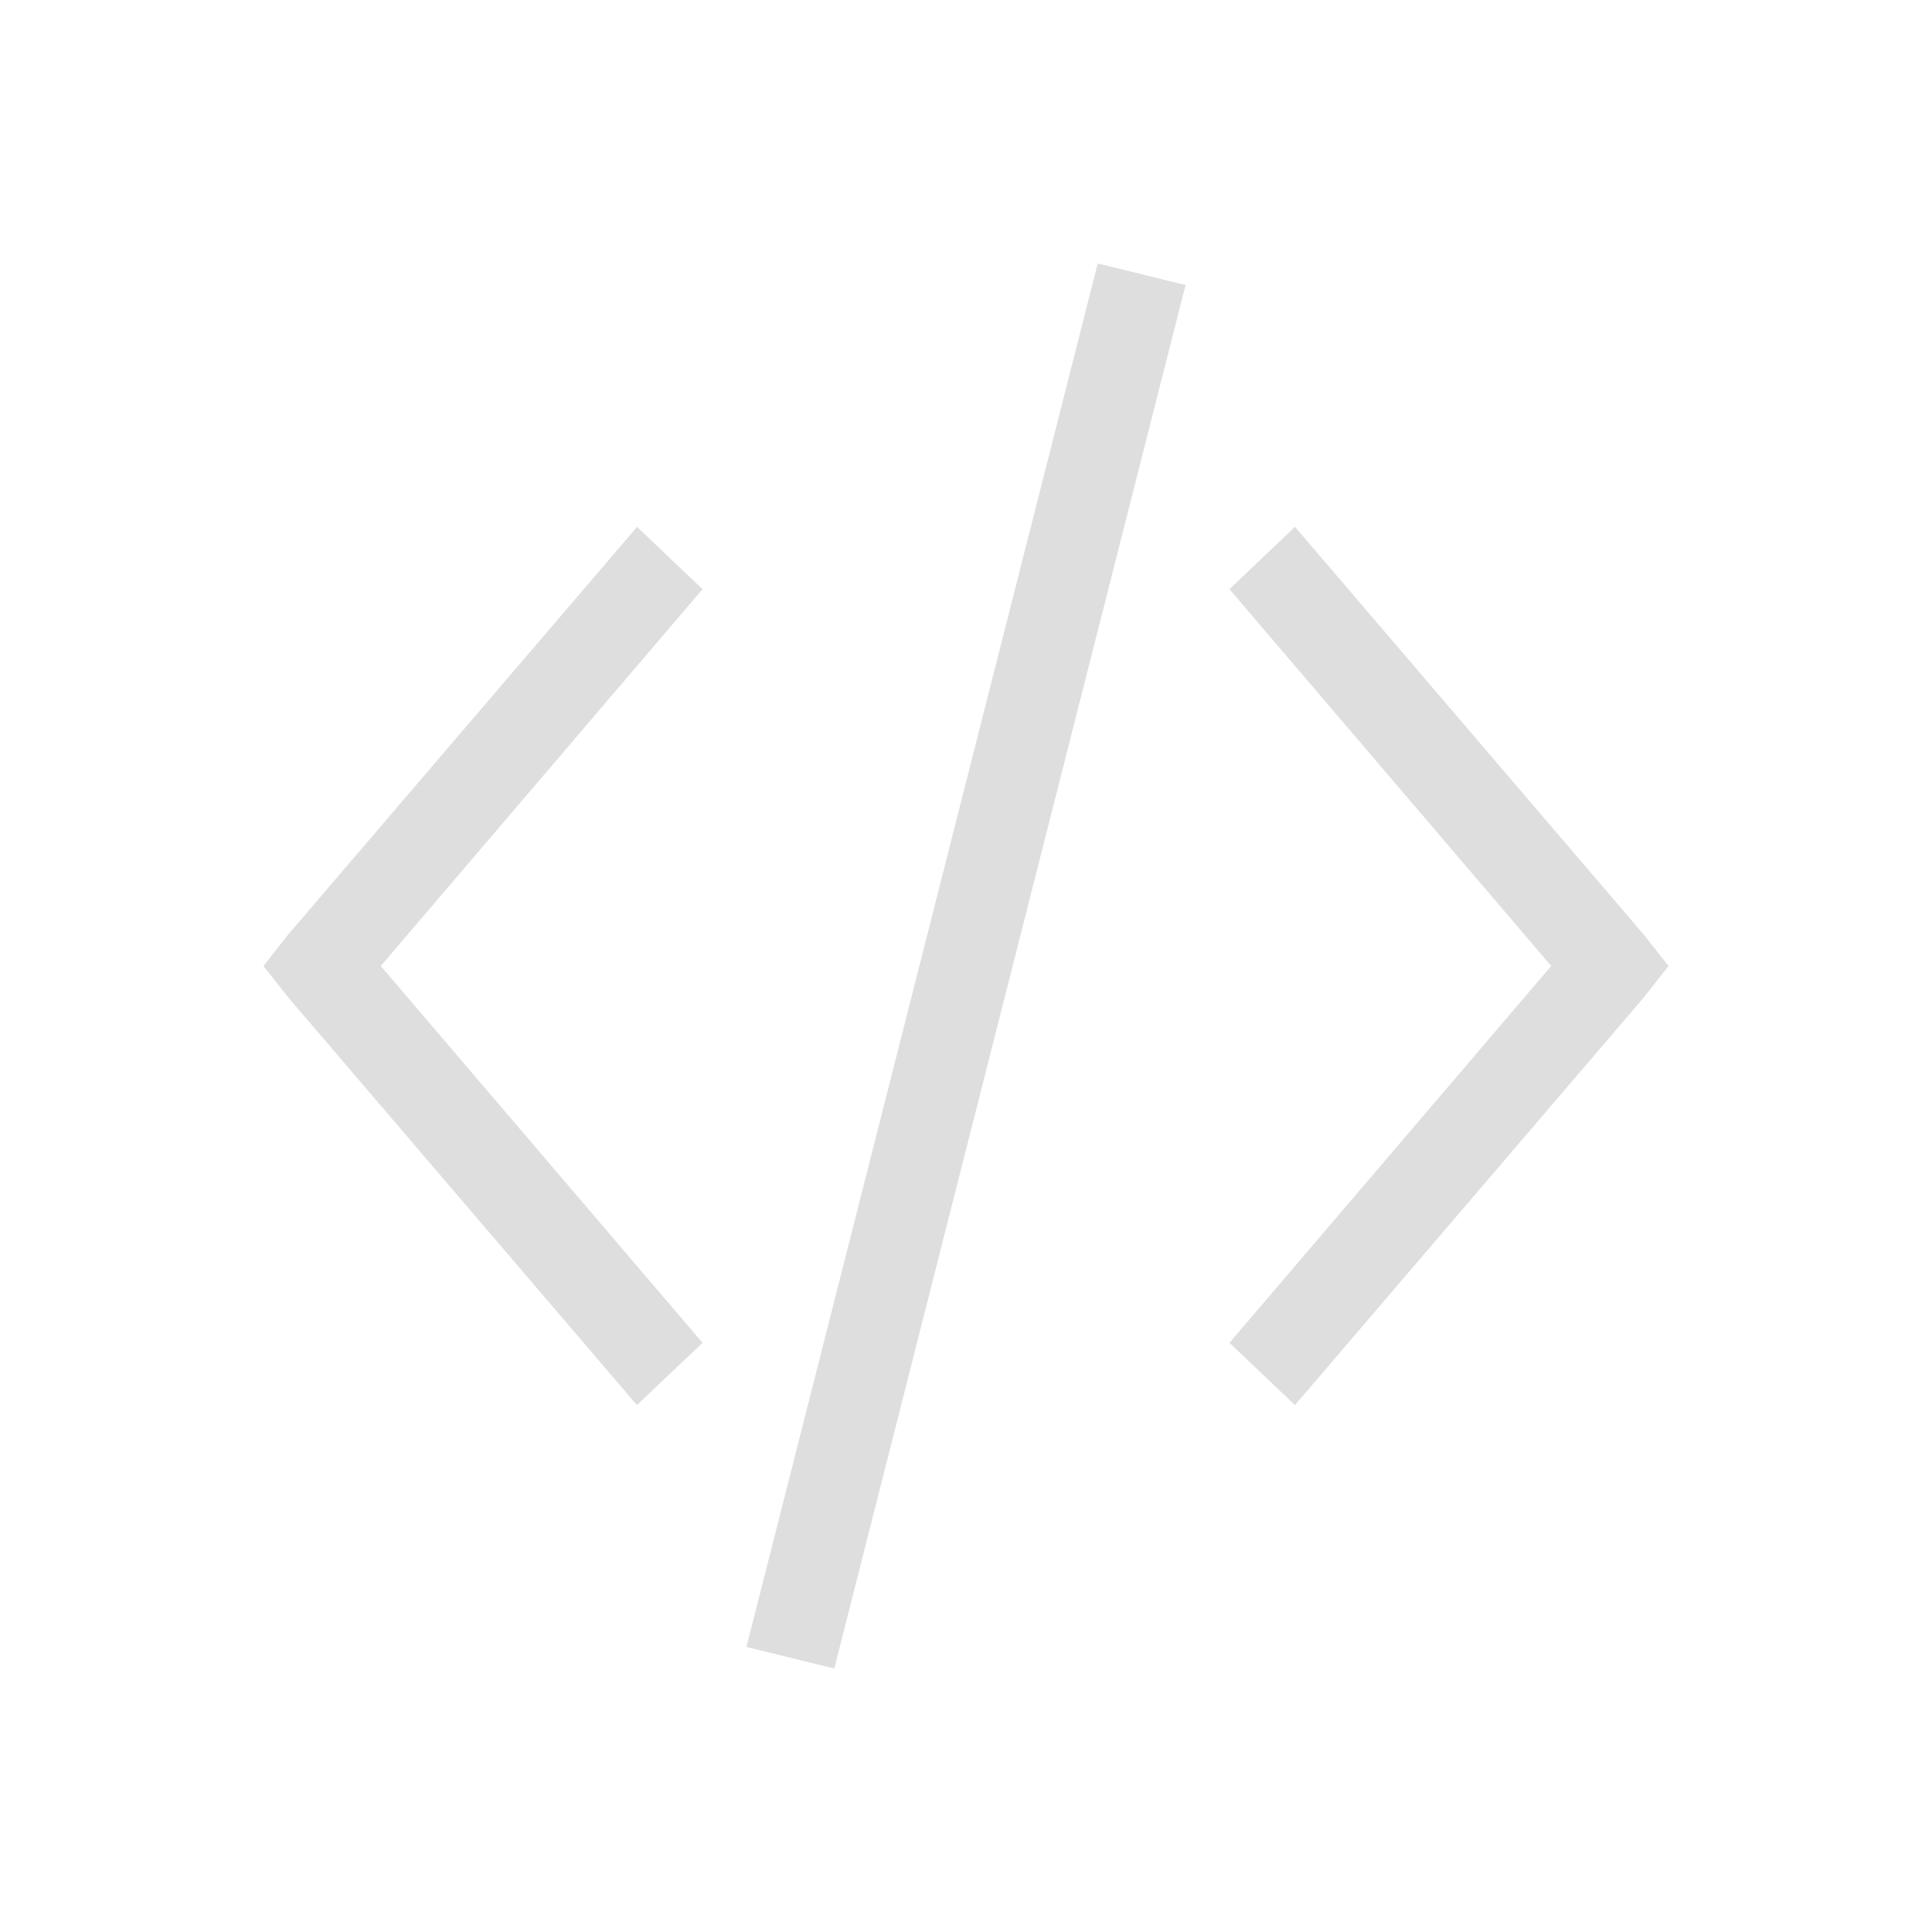 <svg xmlns="http://www.w3.org/2000/svg" viewBox="0 0 22 22"><path d="m12.5 3-4 15.754 1 .246 4-15.754-1-.246zM7.254 6l-3.975 4.645L3 11l.28.355L7.253 16 8 15.291 4.336 11 8 6.709 7.254 6zm7.492 0L14 6.709 17.664 11 14 15.291l.746.709 3.975-4.645L19 11l-.28-.355L14.747 6z" style="fill:currentColor;fill-opacity:1;stroke:none;color:#dedede"/></svg>